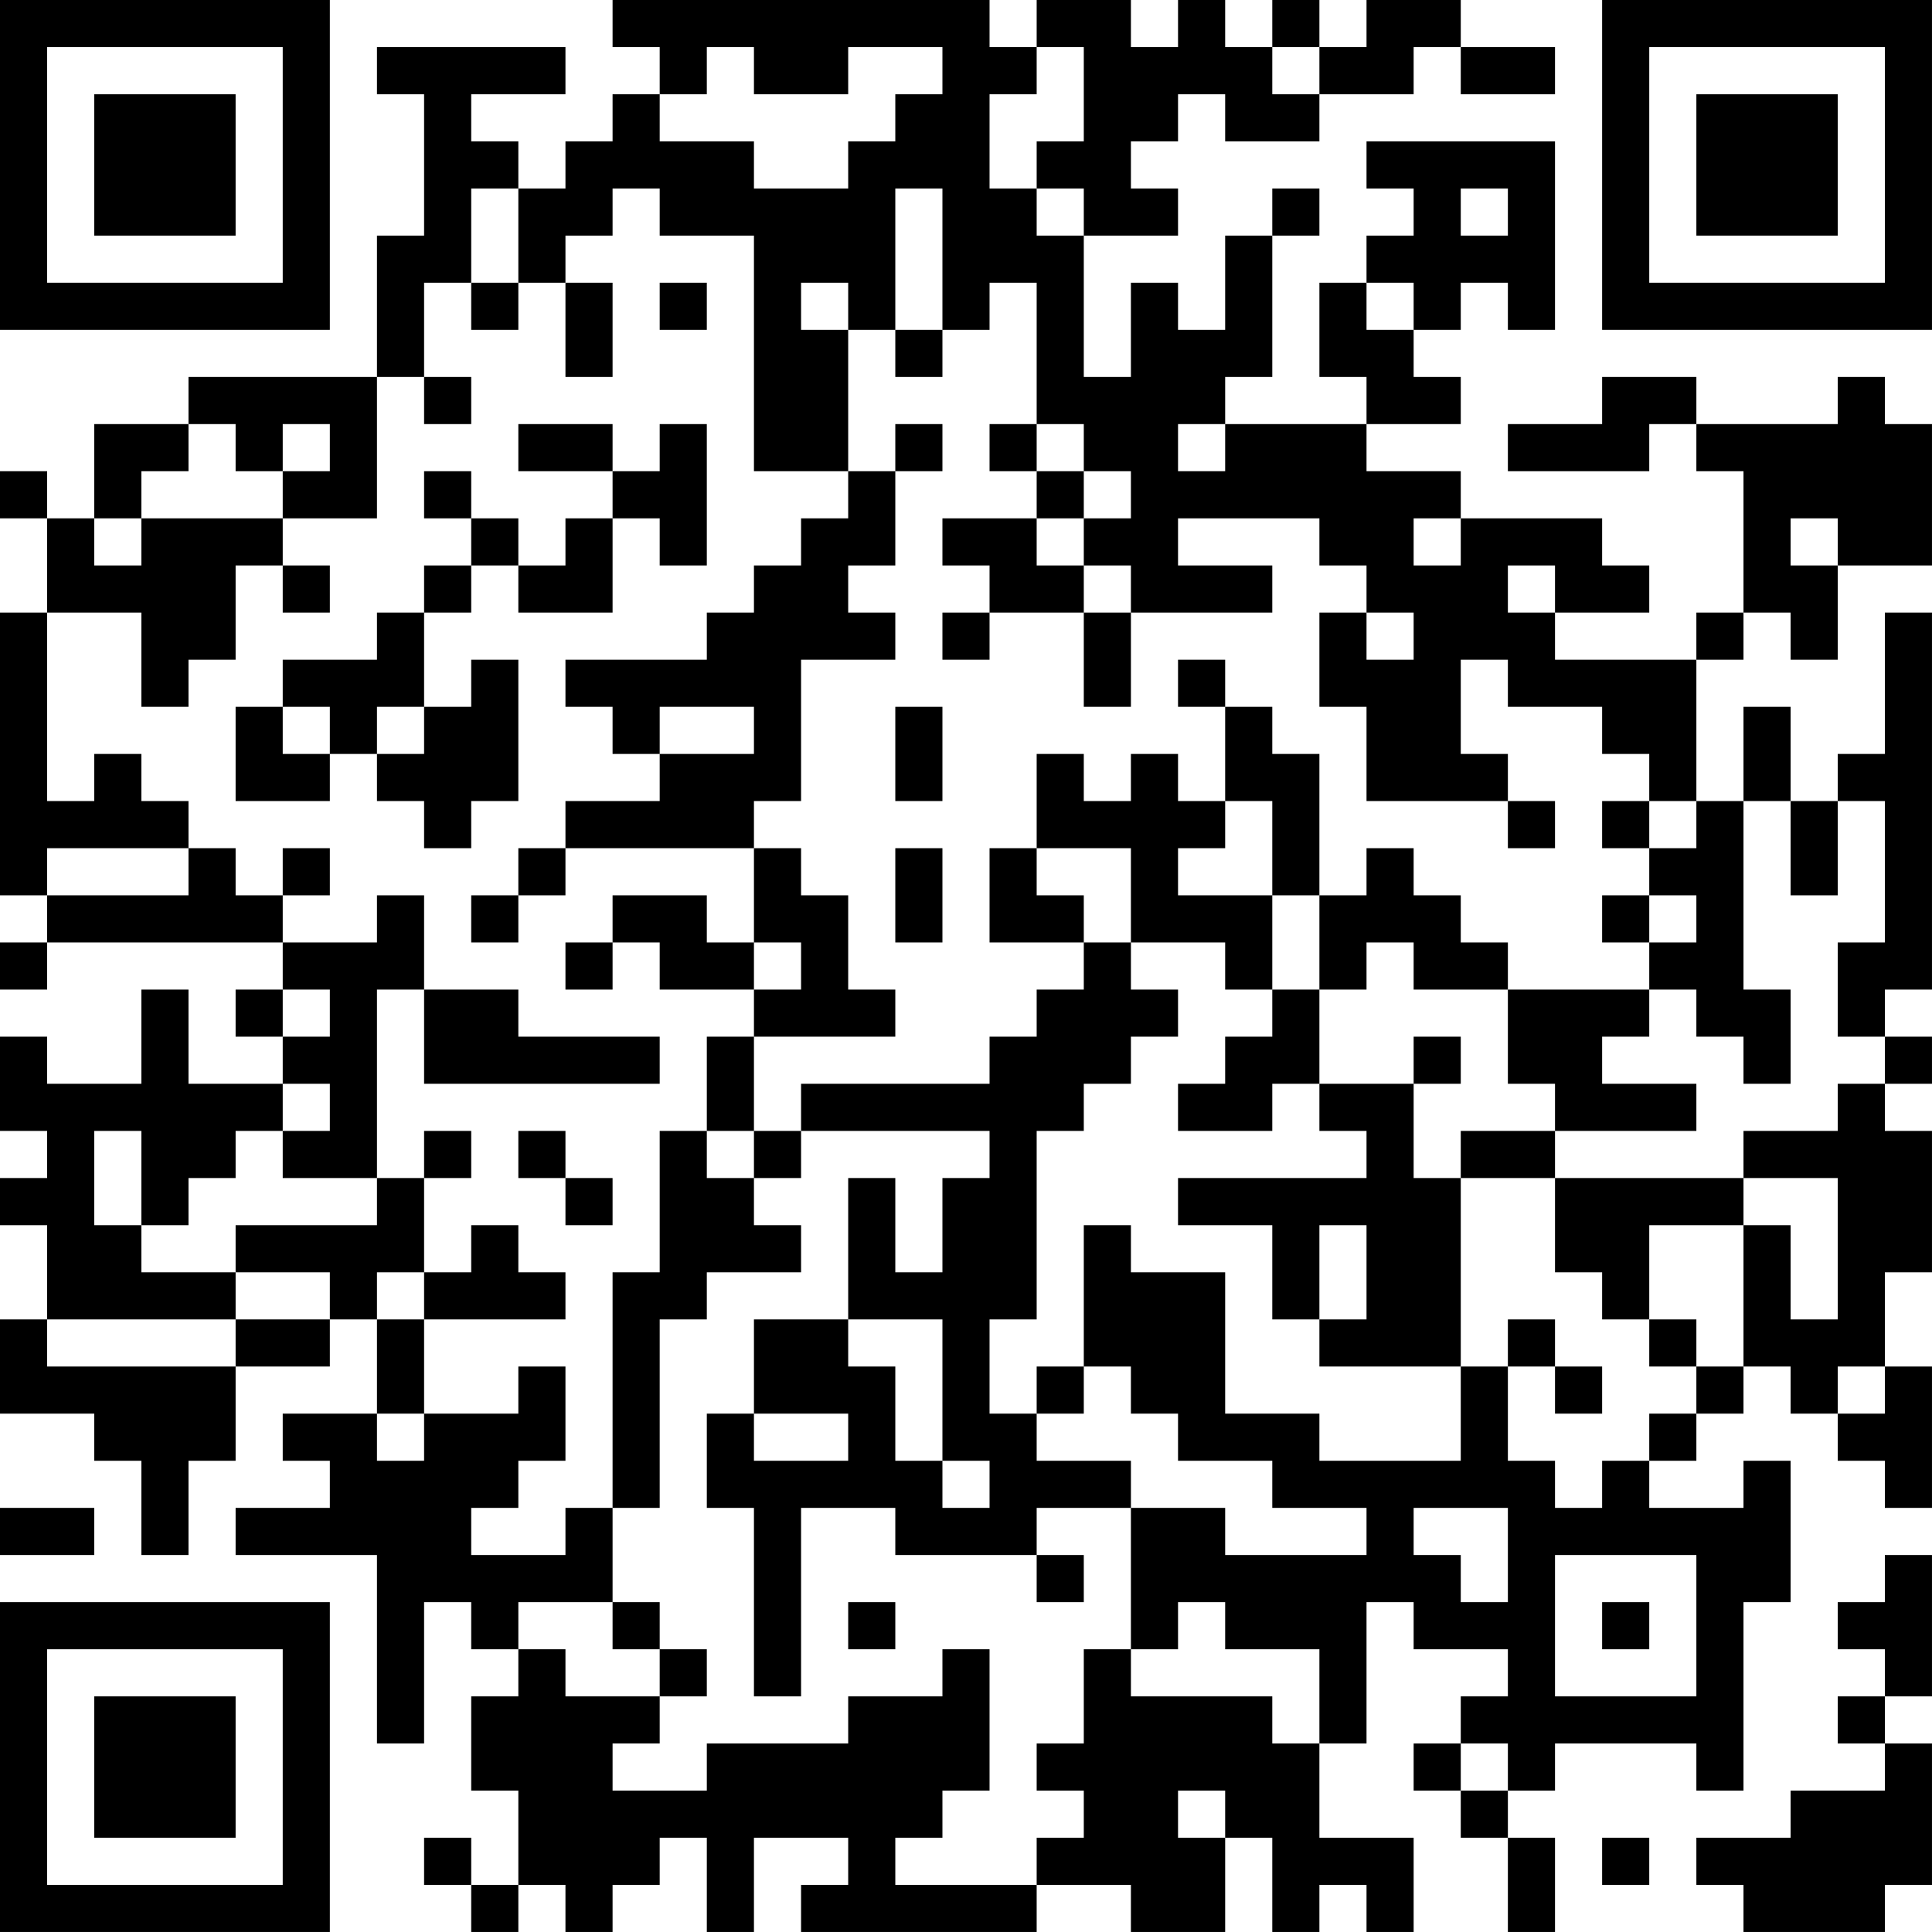 <?xml version="1.0" encoding="UTF-8"?>
<svg xmlns="http://www.w3.org/2000/svg" version="1.1" width="200" height="200" viewBox="0 0 200 200"><rect x="0" y="0" width="200" height="200" fill="#ffffff"/><g transform="scale(4.878)"><g transform="translate(0,0)"><path fill-rule="evenodd" d="M13 0L13 1L14 1L14 2L13 2L13 3L12 3L12 4L11 4L11 3L10 3L10 2L12 2L12 1L8 1L8 2L9 2L9 5L8 5L8 8L4 8L4 9L2 9L2 11L1 11L1 10L0 10L0 11L1 11L1 13L0 13L0 19L1 19L1 20L0 20L0 21L1 21L1 20L6 20L6 21L5 21L5 22L6 22L6 23L4 23L4 21L3 21L3 23L1 23L1 22L0 22L0 24L1 24L1 25L0 25L0 26L1 26L1 28L0 28L0 30L2 30L2 31L3 31L3 33L4 33L4 31L5 31L5 29L7 29L7 28L8 28L8 30L6 30L6 31L7 31L7 32L5 32L5 33L8 33L8 37L9 37L9 34L10 34L10 35L11 35L11 36L10 36L10 38L11 38L11 40L10 40L10 39L9 39L9 40L10 40L10 41L11 41L11 40L12 40L12 41L13 41L13 40L14 40L14 39L15 39L15 41L16 41L16 39L18 39L18 40L17 40L17 41L22 41L22 40L24 40L24 41L26 41L26 39L27 39L27 41L28 41L28 40L29 40L29 41L30 41L30 39L28 39L28 37L29 37L29 34L30 34L30 35L32 35L32 36L31 36L31 37L30 37L30 38L31 38L31 39L32 39L32 41L33 41L33 39L32 39L32 38L33 38L33 37L36 37L36 38L37 38L37 34L38 34L38 31L37 31L37 32L35 32L35 31L36 31L36 30L37 30L37 29L38 29L38 30L39 30L39 31L40 31L40 32L41 32L41 29L40 29L40 27L41 27L41 24L40 24L40 23L41 23L41 22L40 22L40 21L41 21L41 13L40 13L40 16L39 16L39 17L38 17L38 15L37 15L37 17L36 17L36 14L37 14L37 13L38 13L38 14L39 14L39 12L41 12L41 9L40 9L40 8L39 8L39 9L36 9L36 8L34 8L34 9L32 9L32 10L35 10L35 9L36 9L36 10L37 10L37 13L36 13L36 14L33 14L33 13L35 13L35 12L34 12L34 11L31 11L31 10L29 10L29 9L31 9L31 8L30 8L30 7L31 7L31 6L32 6L32 7L33 7L33 3L29 3L29 4L30 4L30 5L29 5L29 6L28 6L28 8L29 8L29 9L26 9L26 8L27 8L27 5L28 5L28 4L27 4L27 5L26 5L26 7L25 7L25 6L24 6L24 8L23 8L23 5L25 5L25 4L24 4L24 3L25 3L25 2L26 2L26 3L28 3L28 2L30 2L30 1L31 1L31 2L33 2L33 1L31 1L31 0L29 0L29 1L28 1L28 0L27 0L27 1L26 1L26 0L25 0L25 1L24 1L24 0L22 0L22 1L21 1L21 0ZM15 1L15 2L14 2L14 3L16 3L16 4L18 4L18 3L19 3L19 2L20 2L20 1L18 1L18 2L16 2L16 1ZM22 1L22 2L21 2L21 4L22 4L22 5L23 5L23 4L22 4L22 3L23 3L23 1ZM27 1L27 2L28 2L28 1ZM10 4L10 6L9 6L9 8L8 8L8 11L6 11L6 10L7 10L7 9L6 9L6 10L5 10L5 9L4 9L4 10L3 10L3 11L2 11L2 12L3 12L3 11L6 11L6 12L5 12L5 14L4 14L4 15L3 15L3 13L1 13L1 17L2 17L2 16L3 16L3 17L4 17L4 18L1 18L1 19L4 19L4 18L5 18L5 19L6 19L6 20L8 20L8 19L9 19L9 21L8 21L8 25L6 25L6 24L7 24L7 23L6 23L6 24L5 24L5 25L4 25L4 26L3 26L3 24L2 24L2 26L3 26L3 27L5 27L5 28L1 28L1 29L5 29L5 28L7 28L7 27L5 27L5 26L8 26L8 25L9 25L9 27L8 27L8 28L9 28L9 30L8 30L8 31L9 31L9 30L11 30L11 29L12 29L12 31L11 31L11 32L10 32L10 33L12 33L12 32L13 32L13 34L11 34L11 35L12 35L12 36L14 36L14 37L13 37L13 38L15 38L15 37L18 37L18 36L20 36L20 35L21 35L21 38L20 38L20 39L19 39L19 40L22 40L22 39L23 39L23 38L22 38L22 37L23 37L23 35L24 35L24 36L27 36L27 37L28 37L28 35L26 35L26 34L25 34L25 35L24 35L24 32L26 32L26 33L29 33L29 32L27 32L27 31L25 31L25 30L24 30L24 29L23 29L23 26L24 26L24 27L26 27L26 30L28 30L28 31L31 31L31 29L32 29L32 31L33 31L33 32L34 32L34 31L35 31L35 30L36 30L36 29L37 29L37 26L38 26L38 28L39 28L39 25L37 25L37 24L39 24L39 23L40 23L40 22L39 22L39 20L40 20L40 17L39 17L39 19L38 19L38 17L37 17L37 21L38 21L38 23L37 23L37 22L36 22L36 21L35 21L35 20L36 20L36 19L35 19L35 18L36 18L36 17L35 17L35 16L34 16L34 15L32 15L32 14L31 14L31 16L32 16L32 17L29 17L29 15L28 15L28 13L29 13L29 14L30 14L30 13L29 13L29 12L28 12L28 11L25 11L25 12L27 12L27 13L24 13L24 12L23 12L23 11L24 11L24 10L23 10L23 9L22 9L22 6L21 6L21 7L20 7L20 4L19 4L19 7L18 7L18 6L17 6L17 7L18 7L18 10L16 10L16 5L14 5L14 4L13 4L13 5L12 5L12 6L11 6L11 4ZM31 4L31 5L32 5L32 4ZM10 6L10 7L11 7L11 6ZM12 6L12 8L13 8L13 6ZM14 6L14 7L15 7L15 6ZM29 6L29 7L30 7L30 6ZM19 7L19 8L20 8L20 7ZM9 8L9 9L10 9L10 8ZM11 9L11 10L13 10L13 11L12 11L12 12L11 12L11 11L10 11L10 10L9 10L9 11L10 11L10 12L9 12L9 13L8 13L8 14L6 14L6 15L5 15L5 17L7 17L7 16L8 16L8 17L9 17L9 18L10 18L10 17L11 17L11 14L10 14L10 15L9 15L9 13L10 13L10 12L11 12L11 13L13 13L13 11L14 11L14 12L15 12L15 9L14 9L14 10L13 10L13 9ZM19 9L19 10L18 10L18 11L17 11L17 12L16 12L16 13L15 13L15 14L12 14L12 15L13 15L13 16L14 16L14 17L12 17L12 18L11 18L11 19L10 19L10 20L11 20L11 19L12 19L12 18L16 18L16 20L15 20L15 19L13 19L13 20L12 20L12 21L13 21L13 20L14 20L14 21L16 21L16 22L15 22L15 24L14 24L14 27L13 27L13 32L14 32L14 28L15 28L15 27L17 27L17 26L16 26L16 25L17 25L17 24L21 24L21 25L20 25L20 27L19 27L19 25L18 25L18 28L16 28L16 30L15 30L15 32L16 32L16 36L17 36L17 32L19 32L19 33L22 33L22 34L23 34L23 33L22 33L22 32L24 32L24 31L22 31L22 30L23 30L23 29L22 29L22 30L21 30L21 28L22 28L22 24L23 24L23 23L24 23L24 22L25 22L25 21L24 21L24 20L26 20L26 21L27 21L27 22L26 22L26 23L25 23L25 24L27 24L27 23L28 23L28 24L29 24L29 25L25 25L25 26L27 26L27 28L28 28L28 29L31 29L31 25L33 25L33 27L34 27L34 28L35 28L35 29L36 29L36 28L35 28L35 26L37 26L37 25L33 25L33 24L36 24L36 23L34 23L34 22L35 22L35 21L32 21L32 20L31 20L31 19L30 19L30 18L29 18L29 19L28 19L28 16L27 16L27 15L26 15L26 14L25 14L25 15L26 15L26 17L25 17L25 16L24 16L24 17L23 17L23 16L22 16L22 18L21 18L21 20L23 20L23 21L22 21L22 22L21 22L21 23L17 23L17 24L16 24L16 22L19 22L19 21L18 21L18 19L17 19L17 18L16 18L16 17L17 17L17 14L19 14L19 13L18 13L18 12L19 12L19 10L20 10L20 9ZM21 9L21 10L22 10L22 11L20 11L20 12L21 12L21 13L20 13L20 14L21 14L21 13L23 13L23 15L24 15L24 13L23 13L23 12L22 12L22 11L23 11L23 10L22 10L22 9ZM25 9L25 10L26 10L26 9ZM30 11L30 12L31 12L31 11ZM38 11L38 12L39 12L39 11ZM6 12L6 13L7 13L7 12ZM32 12L32 13L33 13L33 12ZM6 15L6 16L7 16L7 15ZM8 15L8 16L9 16L9 15ZM14 15L14 16L16 16L16 15ZM19 15L19 17L20 17L20 15ZM26 17L26 18L25 18L25 19L27 19L27 21L28 21L28 23L30 23L30 25L31 25L31 24L33 24L33 23L32 23L32 21L30 21L30 20L29 20L29 21L28 21L28 19L27 19L27 17ZM32 17L32 18L33 18L33 17ZM34 17L34 18L35 18L35 17ZM6 18L6 19L7 19L7 18ZM19 18L19 20L20 20L20 18ZM22 18L22 19L23 19L23 20L24 20L24 18ZM34 19L34 20L35 20L35 19ZM16 20L16 21L17 21L17 20ZM6 21L6 22L7 22L7 21ZM9 21L9 23L14 23L14 22L11 22L11 21ZM30 22L30 23L31 23L31 22ZM9 24L9 25L10 25L10 24ZM11 24L11 25L12 25L12 26L13 26L13 25L12 25L12 24ZM15 24L15 25L16 25L16 24ZM10 26L10 27L9 27L9 28L12 28L12 27L11 27L11 26ZM28 26L28 28L29 28L29 26ZM18 28L18 29L19 29L19 31L20 31L20 32L21 32L21 31L20 31L20 28ZM32 28L32 29L33 29L33 30L34 30L34 29L33 29L33 28ZM39 29L39 30L40 30L40 29ZM16 30L16 31L18 31L18 30ZM0 32L0 33L2 33L2 32ZM30 32L30 33L31 33L31 34L32 34L32 32ZM33 33L33 36L36 36L36 33ZM40 33L40 34L39 34L39 35L40 35L40 36L39 36L39 37L40 37L40 38L38 38L38 39L36 39L36 40L37 40L37 41L40 41L40 40L41 40L41 37L40 37L40 36L41 36L41 33ZM13 34L13 35L14 35L14 36L15 36L15 35L14 35L14 34ZM18 34L18 35L19 35L19 34ZM34 34L34 35L35 35L35 34ZM31 37L31 38L32 38L32 37ZM25 38L25 39L26 39L26 38ZM34 39L34 40L35 40L35 39ZM0 0L0 7L7 7L7 0ZM1 1L1 6L6 6L6 1ZM2 2L2 5L5 5L5 2ZM34 0L34 7L41 7L41 0ZM35 1L35 6L40 6L40 1ZM36 2L36 5L39 5L39 2ZM0 34L0 41L7 41L7 34ZM1 35L1 40L6 40L6 35ZM2 36L2 39L5 39L5 36Z" fill="#000000"/></g></g></svg>
